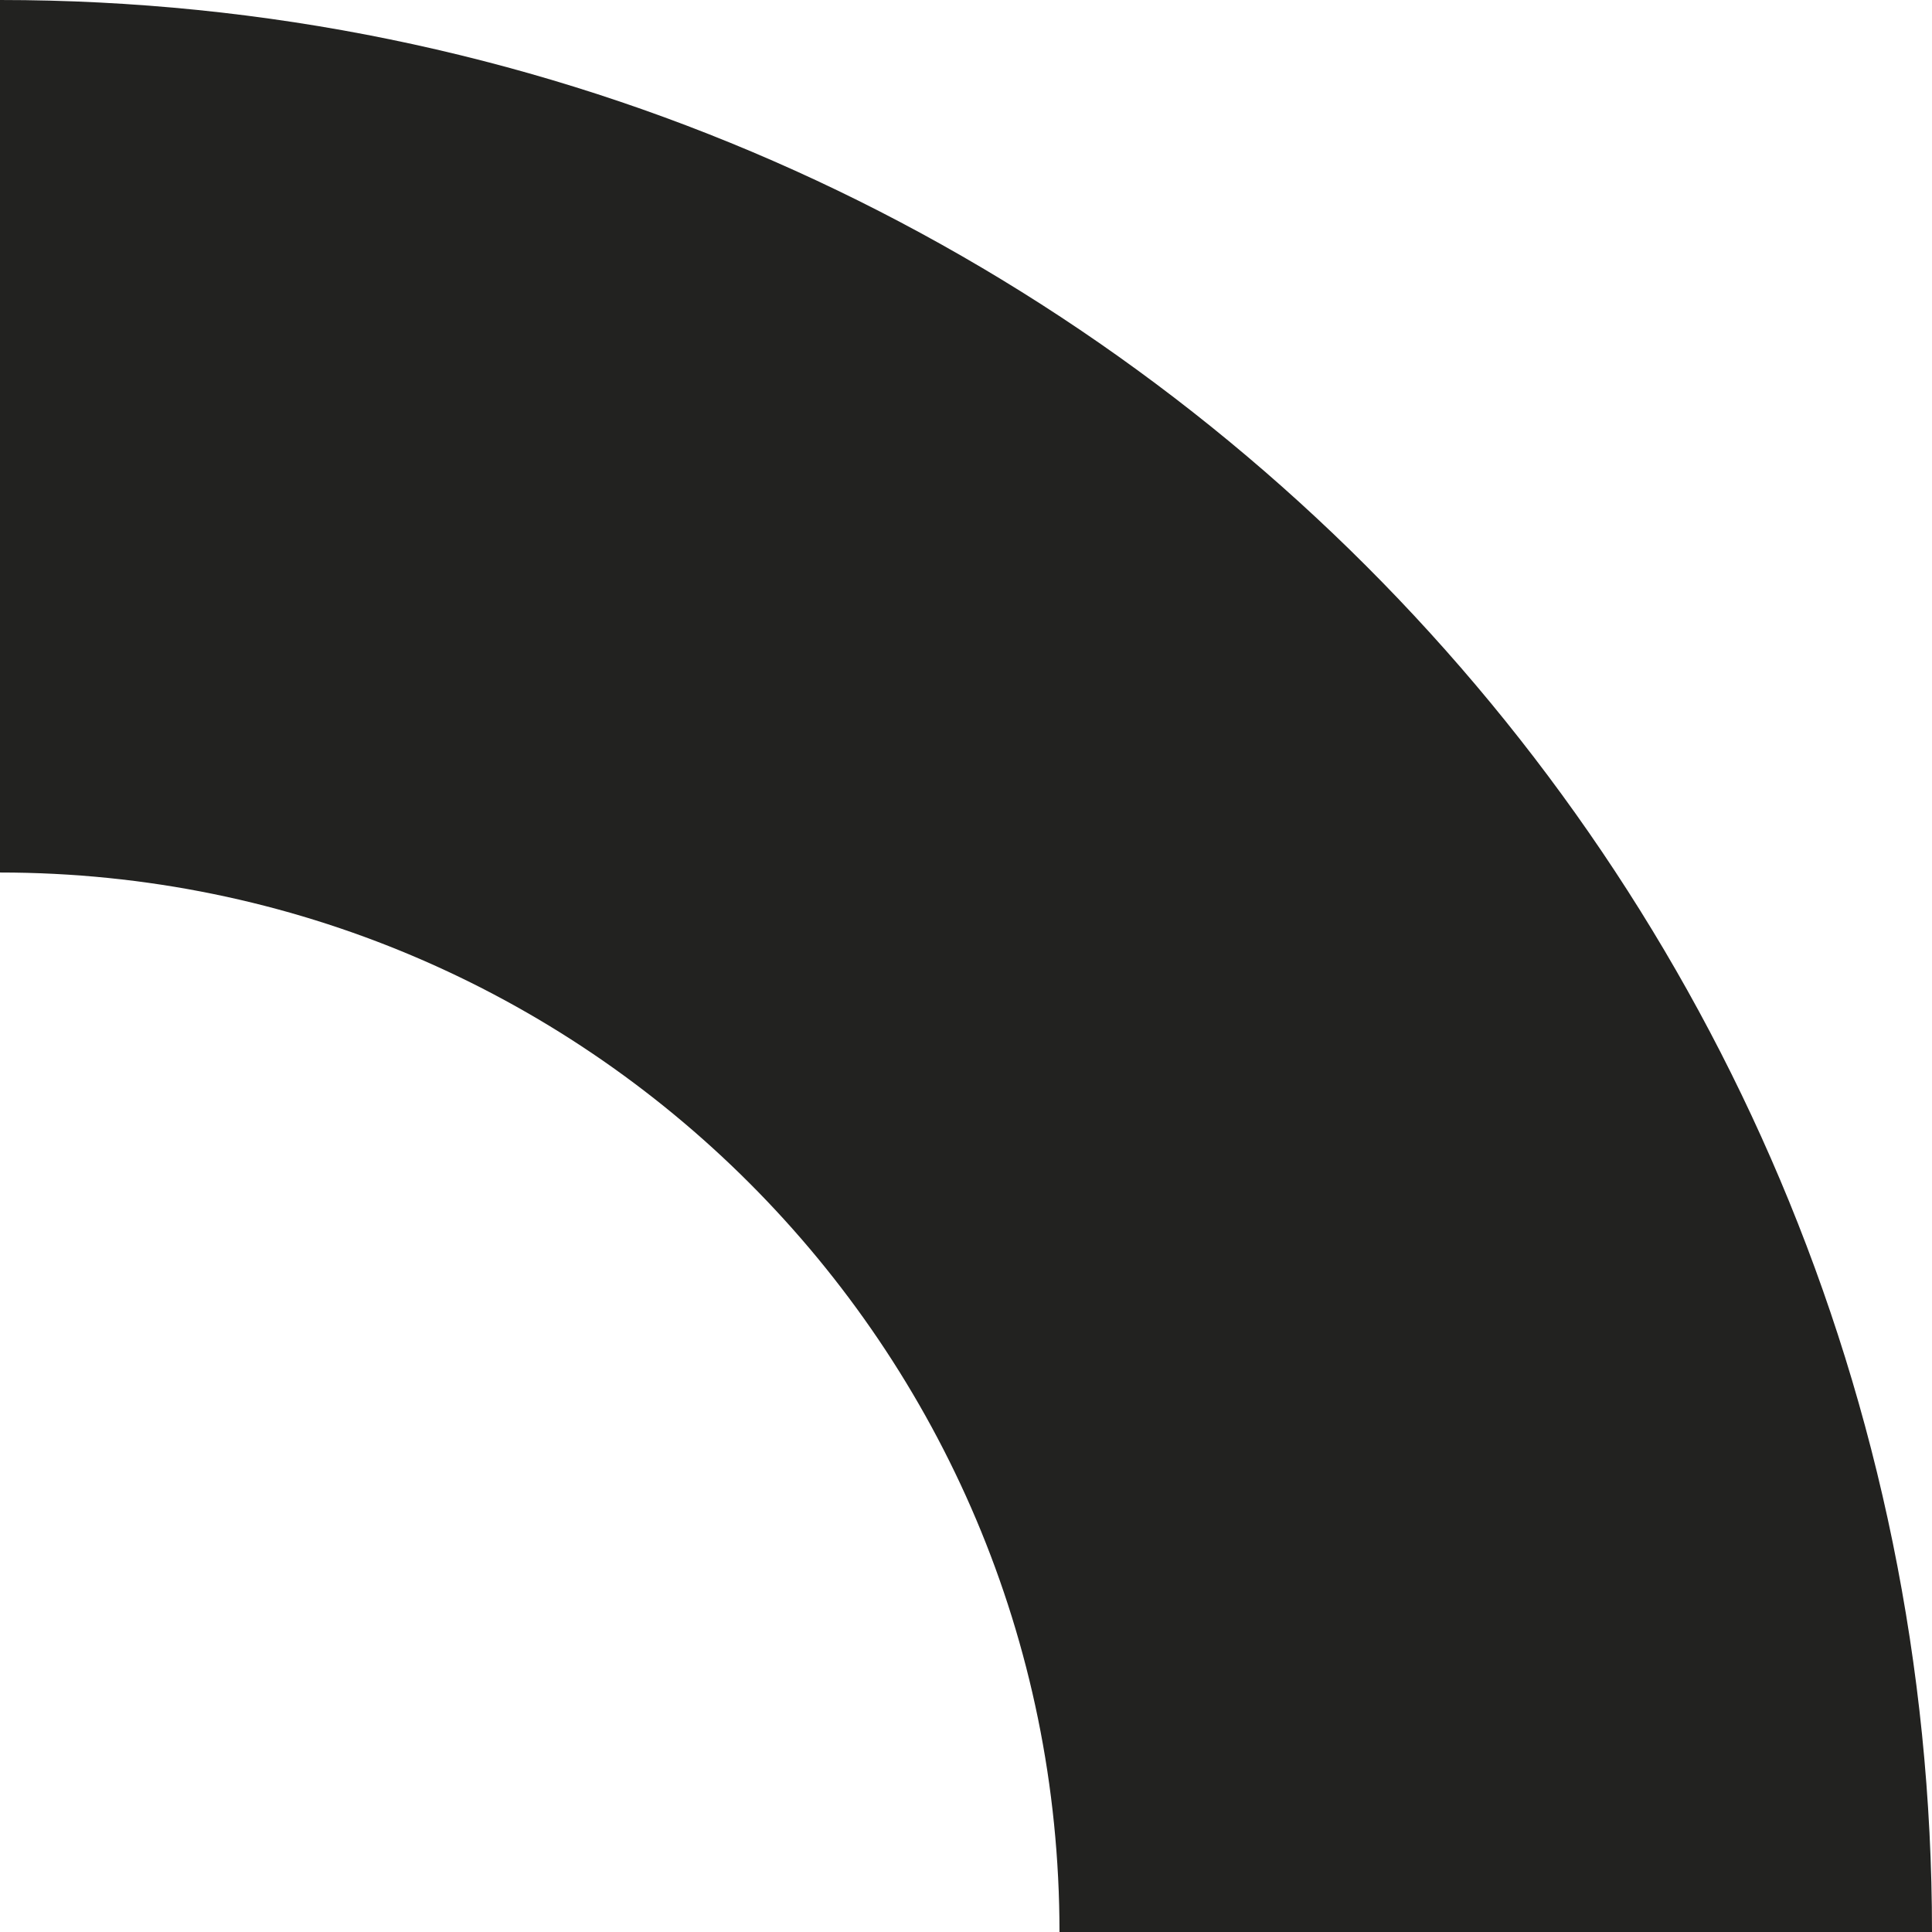 <svg width="69" height="69" viewBox="0 0 69 69" fill="none" xmlns="http://www.w3.org/2000/svg">
<path fill-rule="evenodd" clip-rule="evenodd" d="M37.839 69C37.839 48.102 20.898 31.161 0 31.161L0 0C38.108 0 69 30.892 69 69L37.839 69Z" fill="#222220"/>
</svg>
